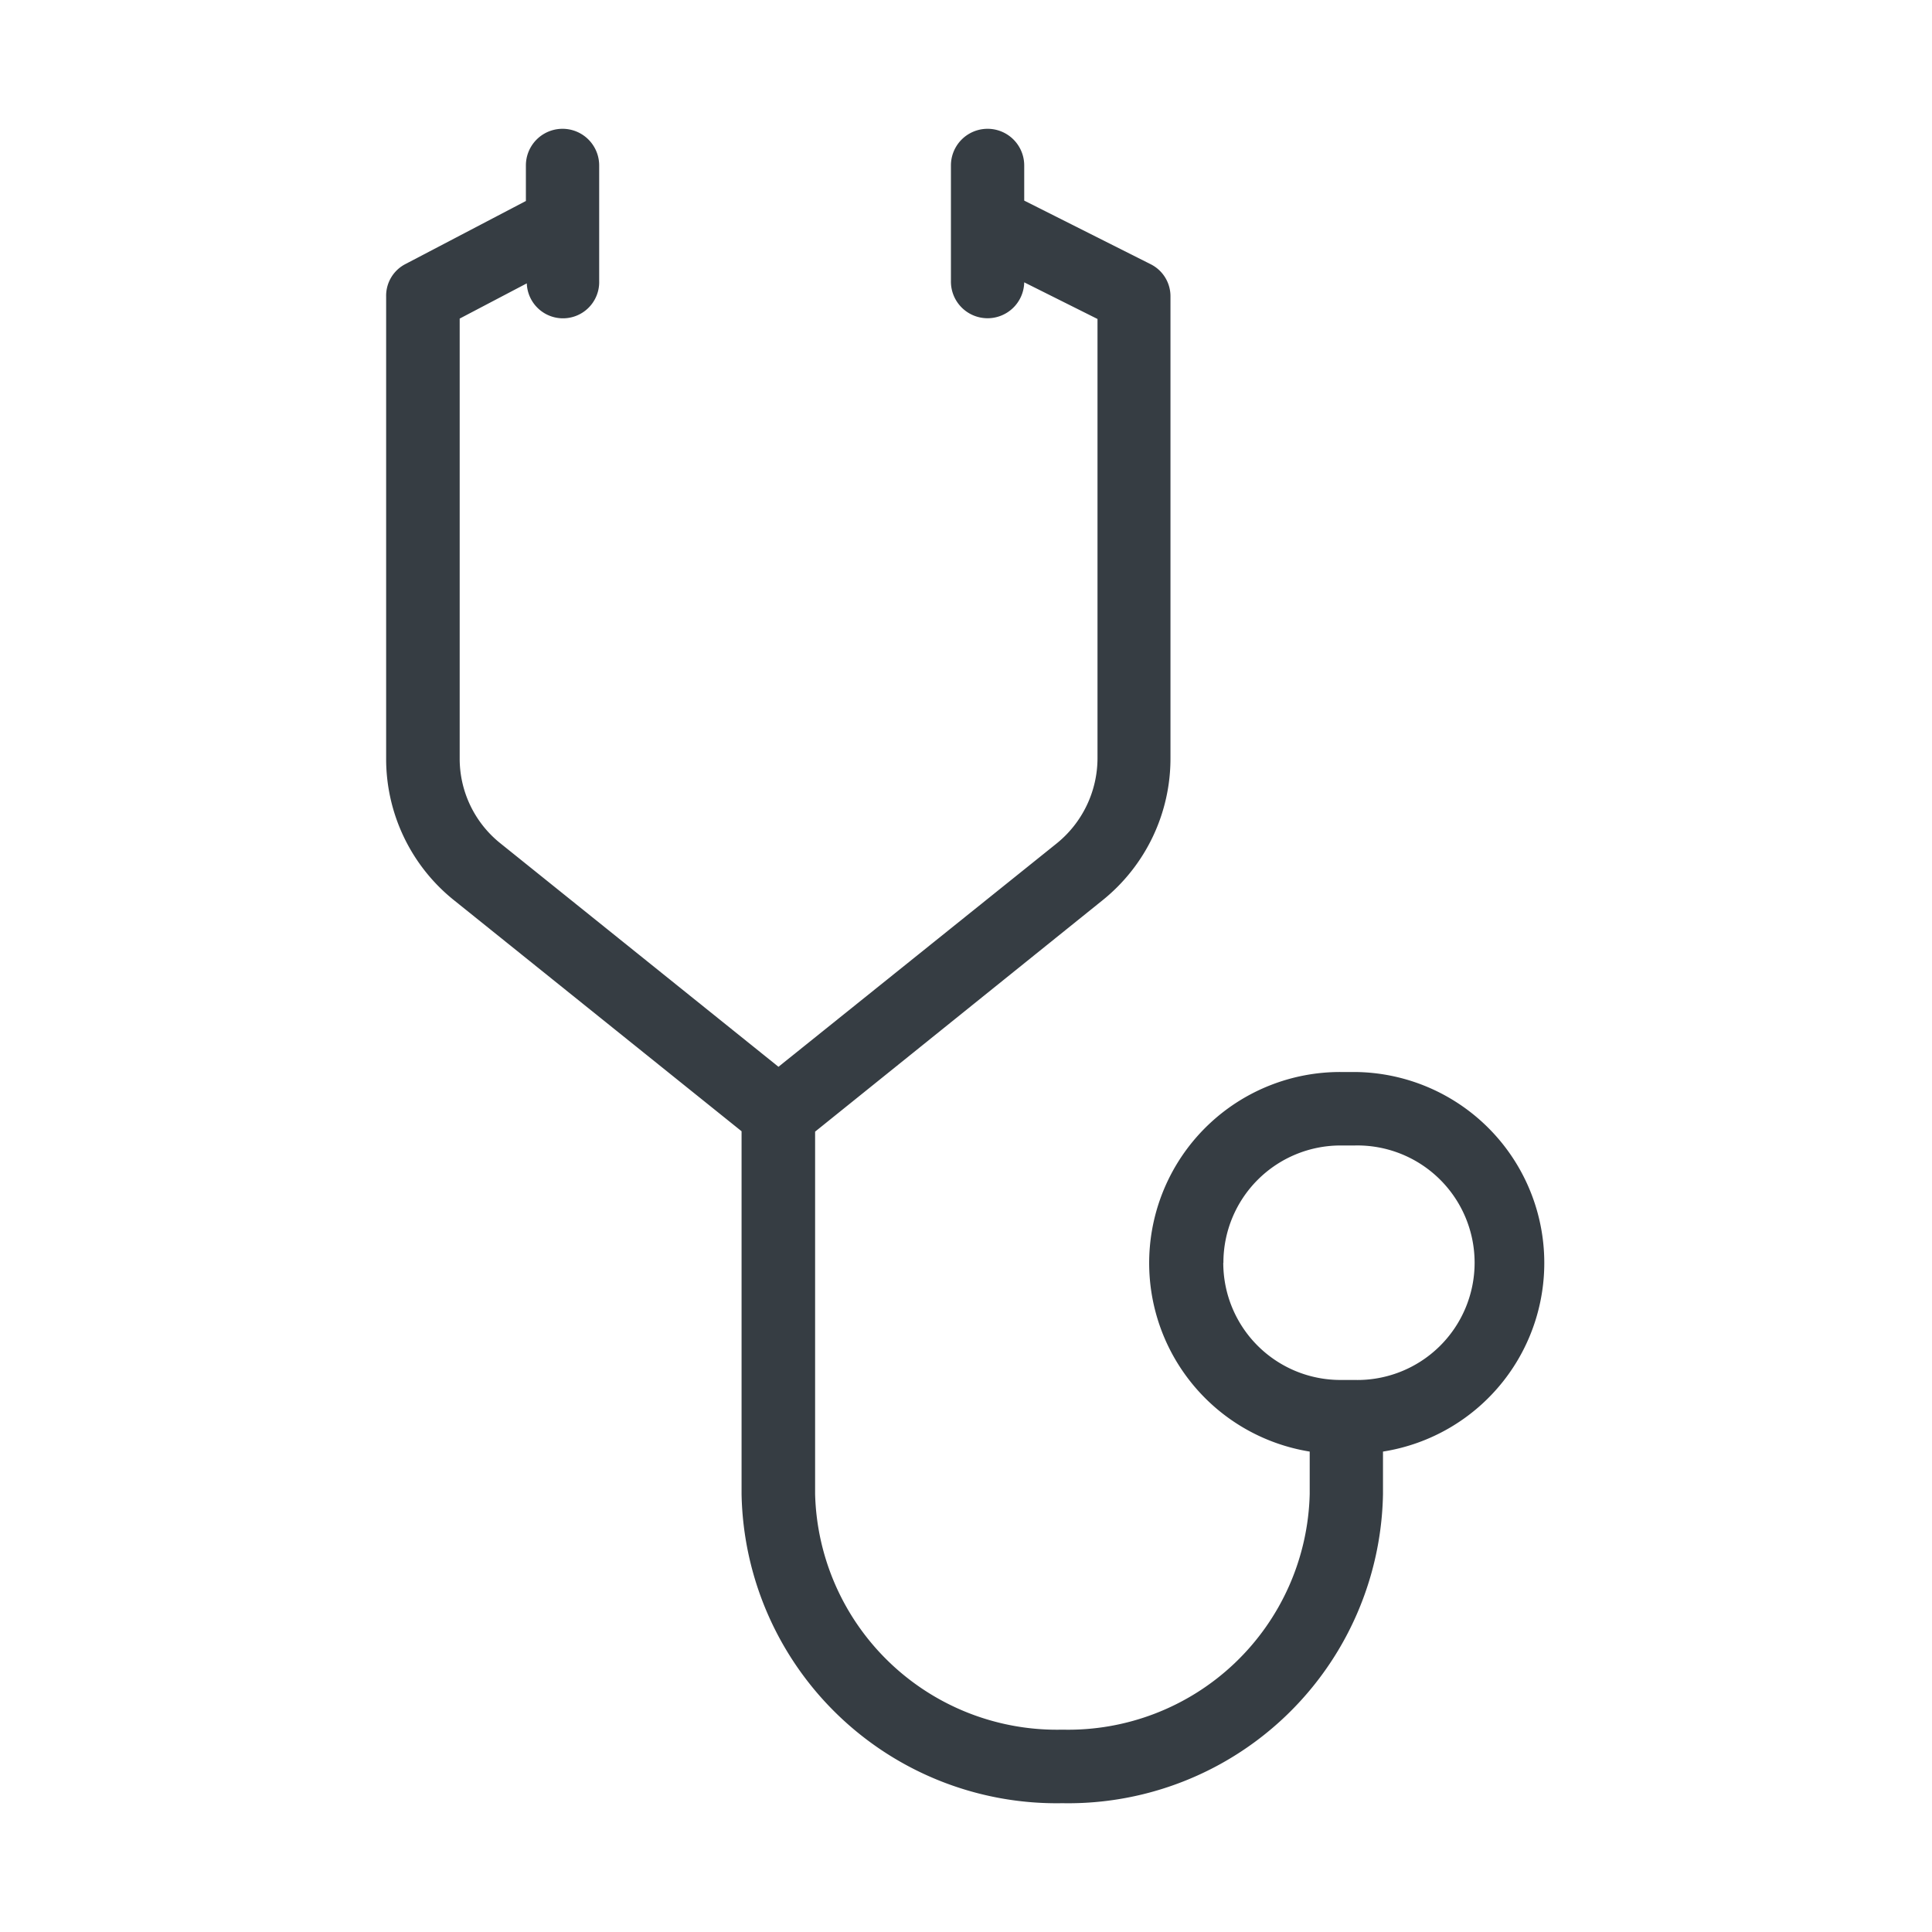 <svg xmlns="http://www.w3.org/2000/svg" width="30" height="30" viewBox="0 0 30 30">
    <path data-name="Rectangle 5323" style="fill:transparent" d="M0 0h30v30H0z"/>
    <path data-name="Path 1600" d="M10.493 26a4.889 4.889 0 0 0 4.978-4.8v-.66a2.965 2.965 0 0 0-.444-5.894h-.216a2.966 2.966 0 0 0-.478 5.894v.66a3.752 3.752 0 0 1-3.84 3.658 3.756 3.756 0 0 1-3.84-3.658v-5.628l4.46-3.59a2.824 2.824 0 0 0 1.058-2.219V2.606a.556.556 0 0 0-.313-.506L9.9 1.115V.569a.569.569 0 0 0-1.138 0v1.792a.569.569 0 0 0 1.138.023l1.138.569v6.815A1.705 1.705 0 0 1 10.4 11.1l-4.316 3.465-4.318-3.47a1.683 1.683 0 0 1-.632-1.331V2.947L2.176 2.4A.561.561 0 0 0 3.3 2.361V.569a.569.569 0 0 0-1.138 0v.552L.292 2.1a.553.553 0 0 0-.3.506v7.162a2.812 2.812 0 0 0 1.064 2.219l4.455 3.579V21.2a4.893 4.893 0 0 0 4.982 4.8zm2.5-8.392a1.819 1.819 0 0 1 1.821-1.821h.216a1.821 1.821 0 1 1 0 3.641h-.216a1.819 1.819 0 0 1-1.823-1.82z" transform="translate(6.004 2)" style="fill:#363d43"/>
</svg>
